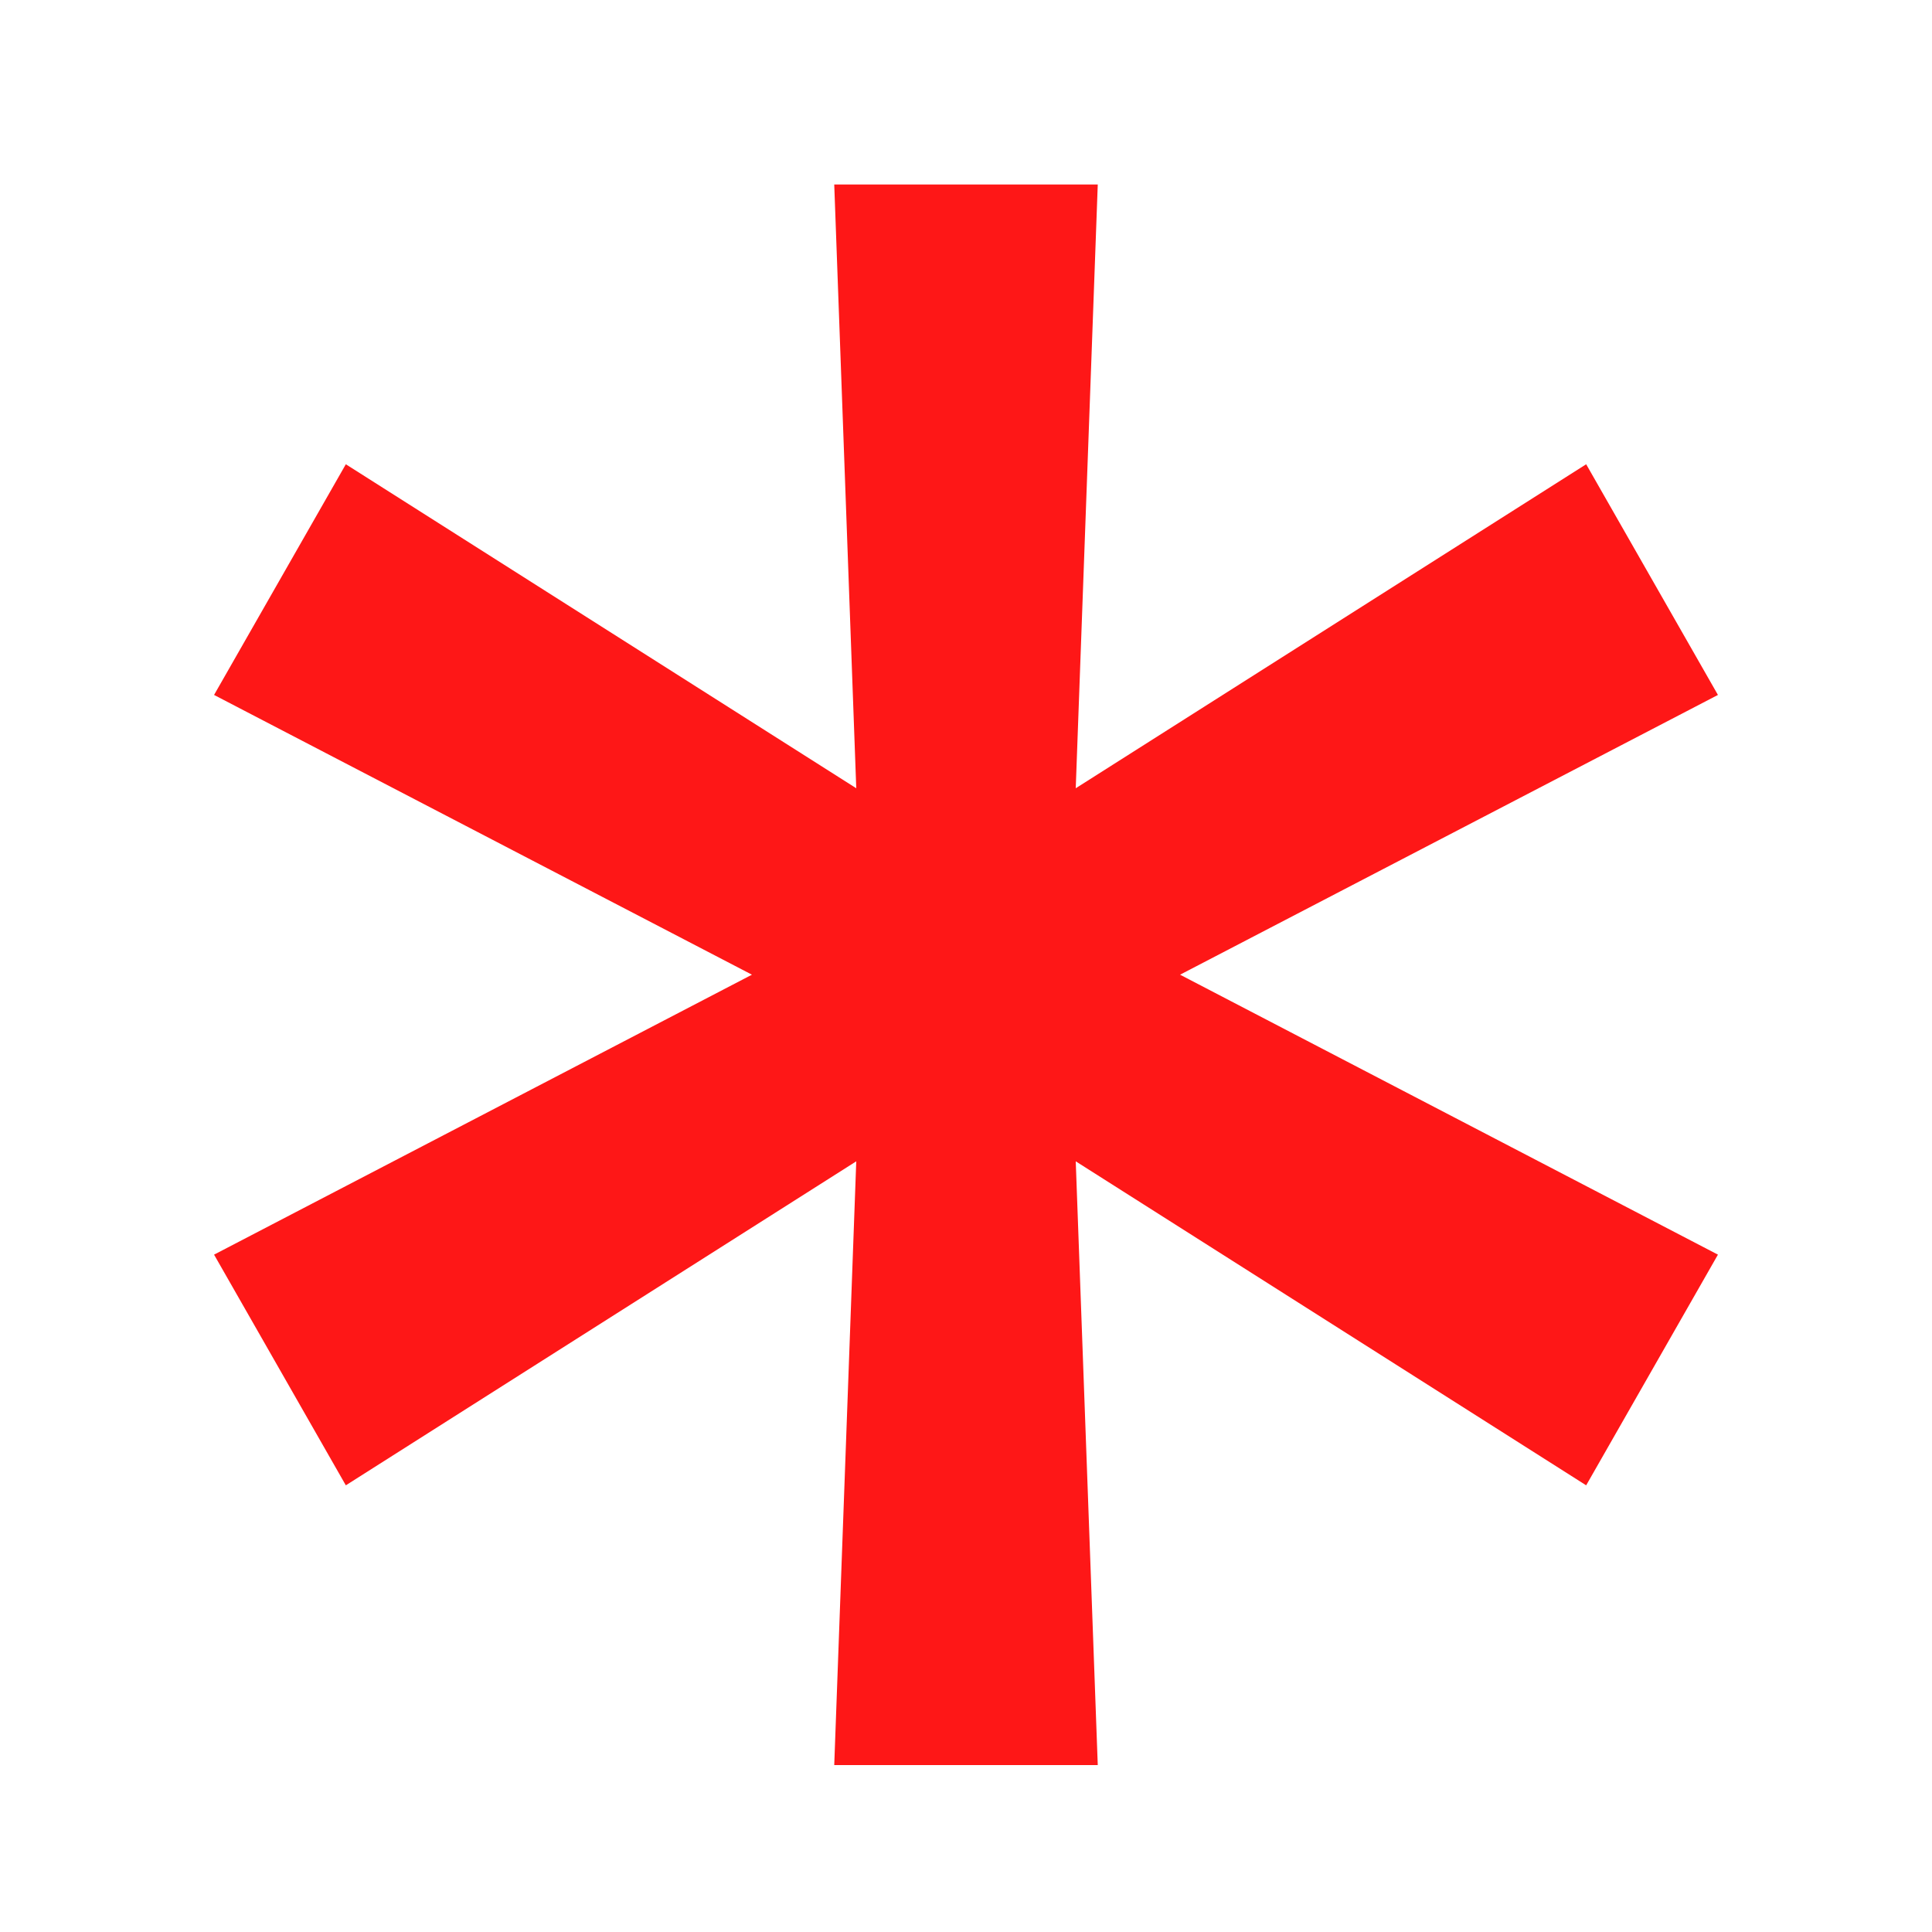 <svg width="8" height="8" viewBox="0 0 9 10" fill="none" xmlns="http://www.w3.org/2000/svg">
<path d="M3.818 9.136L3.932 6.011L1.29 7.688L0.608 6.494L3.392 5.045L0.608 3.597L1.29 2.403L3.932 4.08L3.818 0.955H5.182L5.068 4.08L7.71 2.403L8.392 3.597L5.608 5.045L8.392 6.494L7.71 7.688L5.068 6.011L5.182 9.136H3.818Z" fill="#FE1717"/>
</svg>
